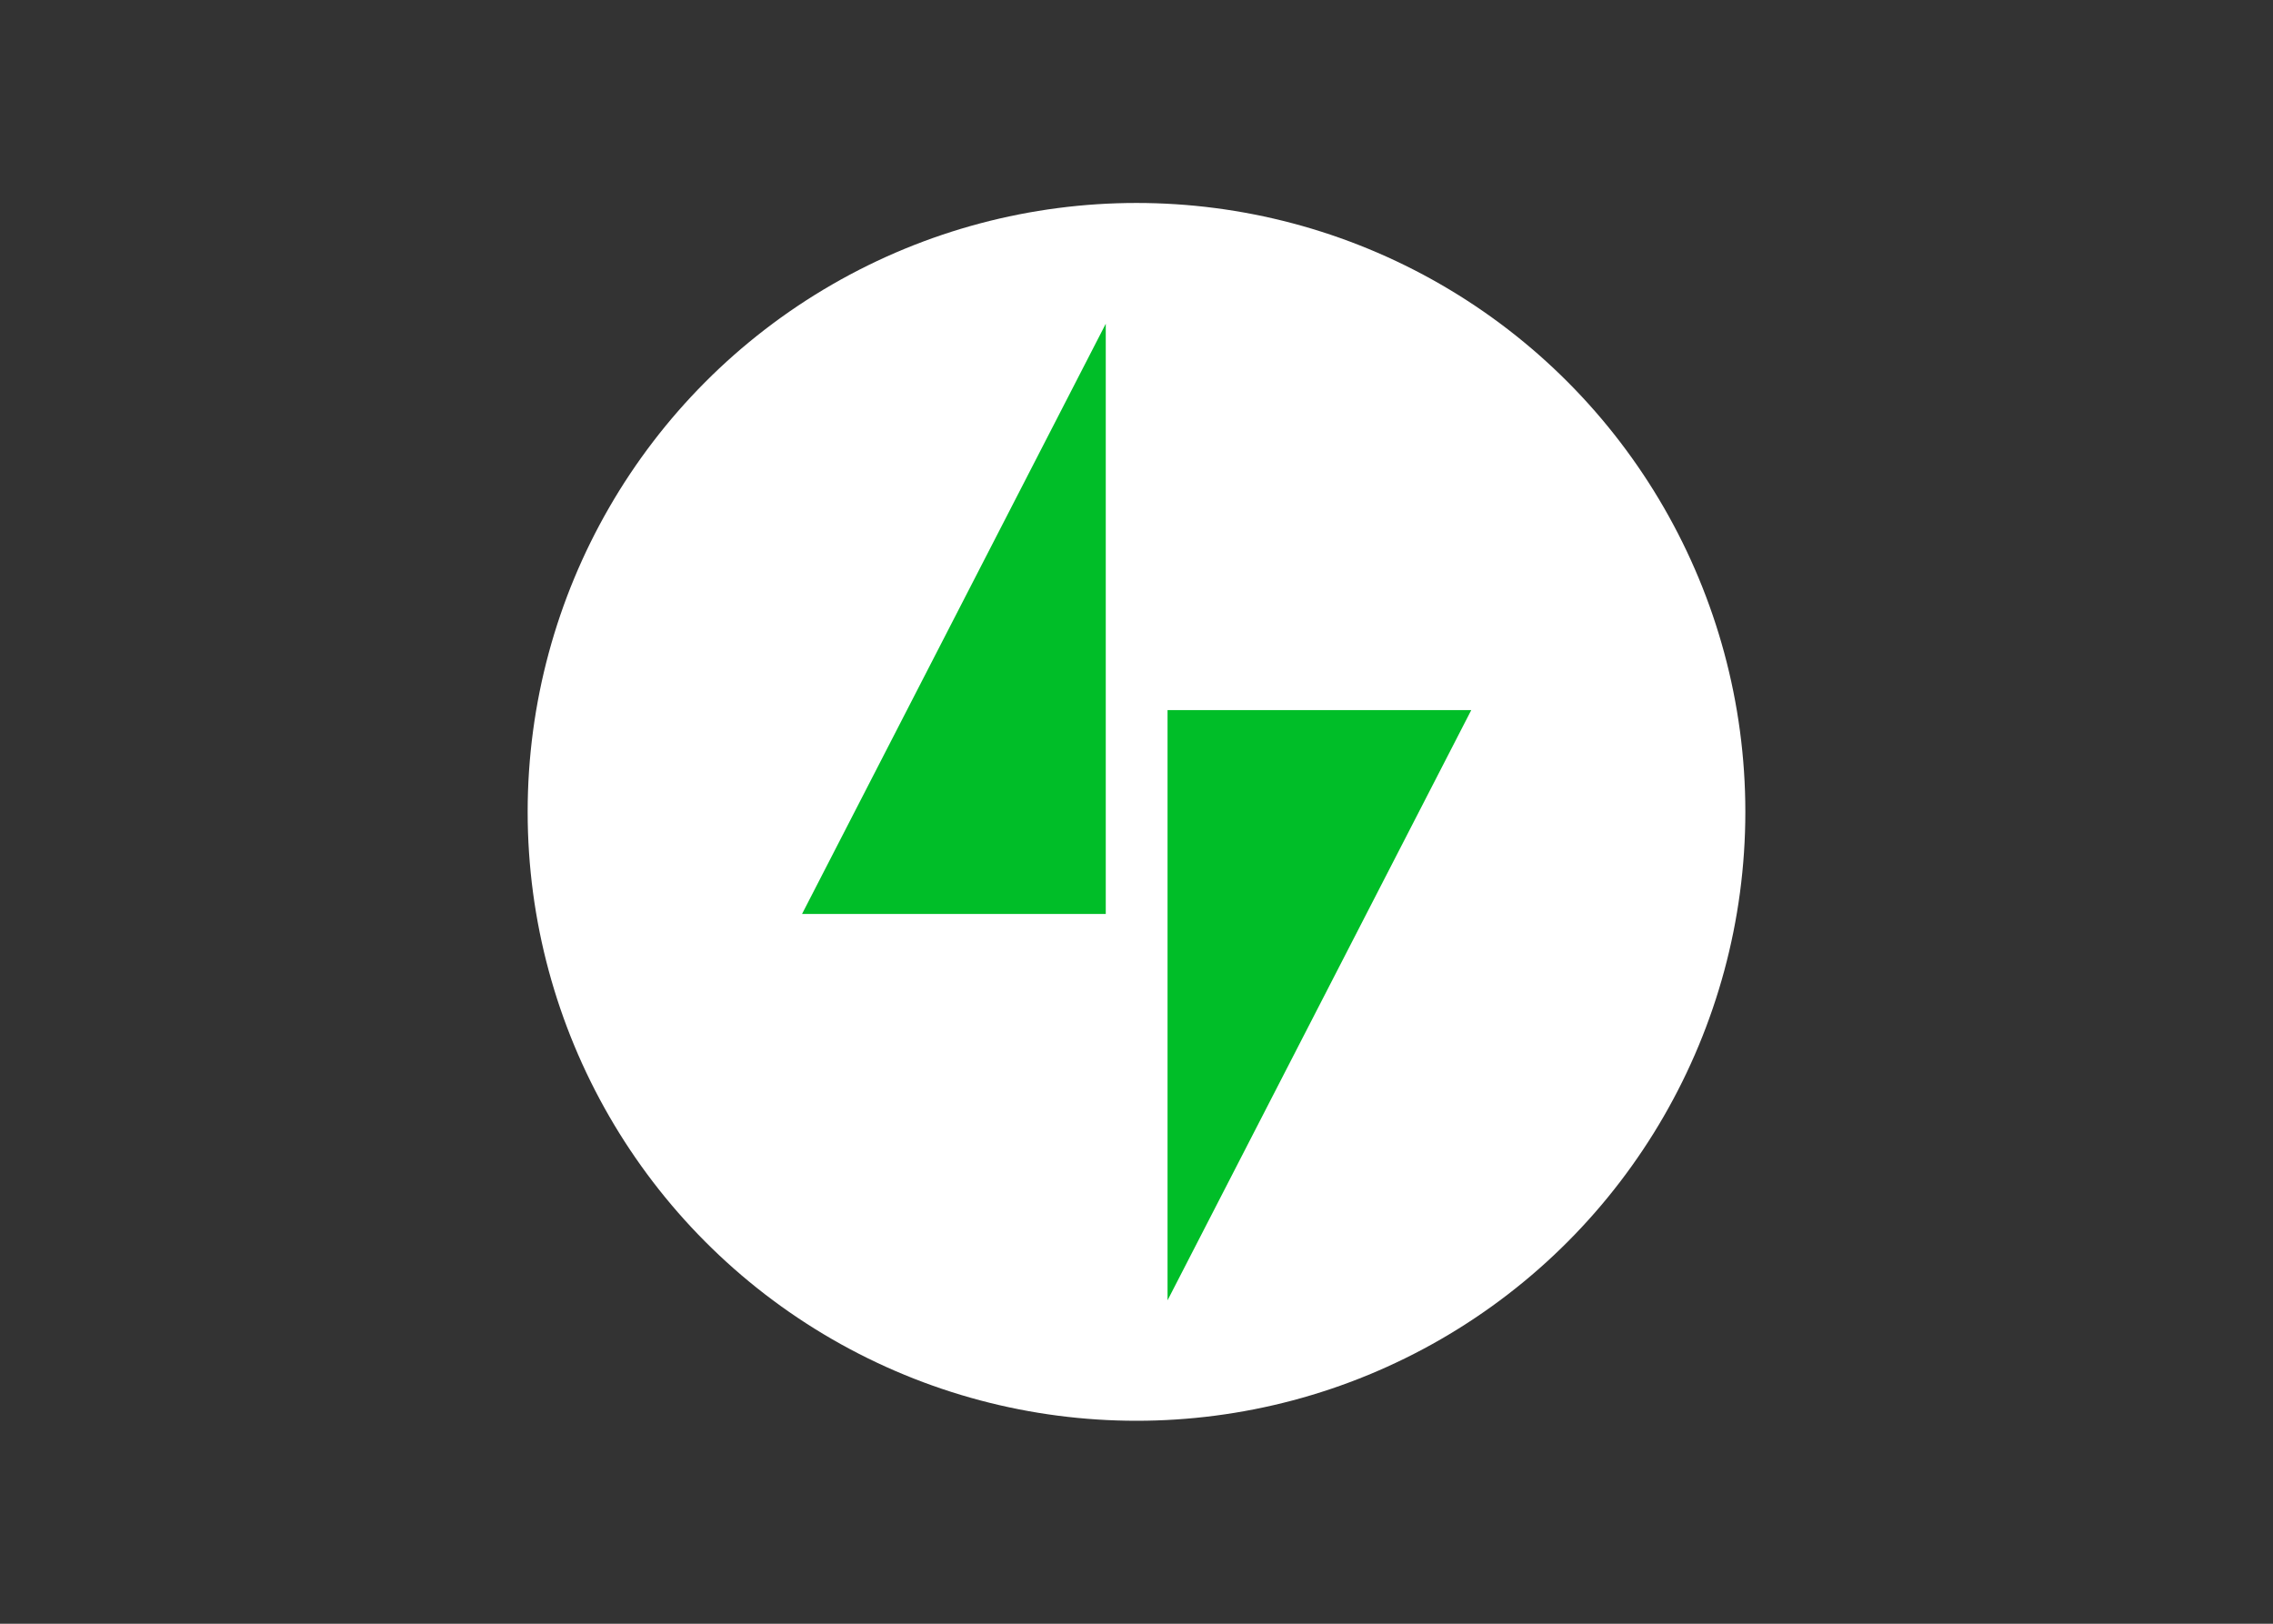 <svg clip-rule="evenodd" fill-rule="evenodd" stroke-linejoin="round" stroke-miterlimit="1.414" viewBox="0 0 560 400" xmlns="http://www.w3.org/2000/svg"><rect x="0" y="0" width="560" height="400" fill="#333333" stroke="none"/><circle cx="280" cy="200" fill="#fff" r="150" stroke-width="2.335"/><g fill="#00be28" fill-rule="nonzero" transform="matrix(2.335 0 0 2.335 -244.074 -192.248)"><path d="m227.719 157.252v62.266l32.044-62.266z"/><path d="m221.2 178.754v-62.265l-32.045 62.265z"/></g></svg>
